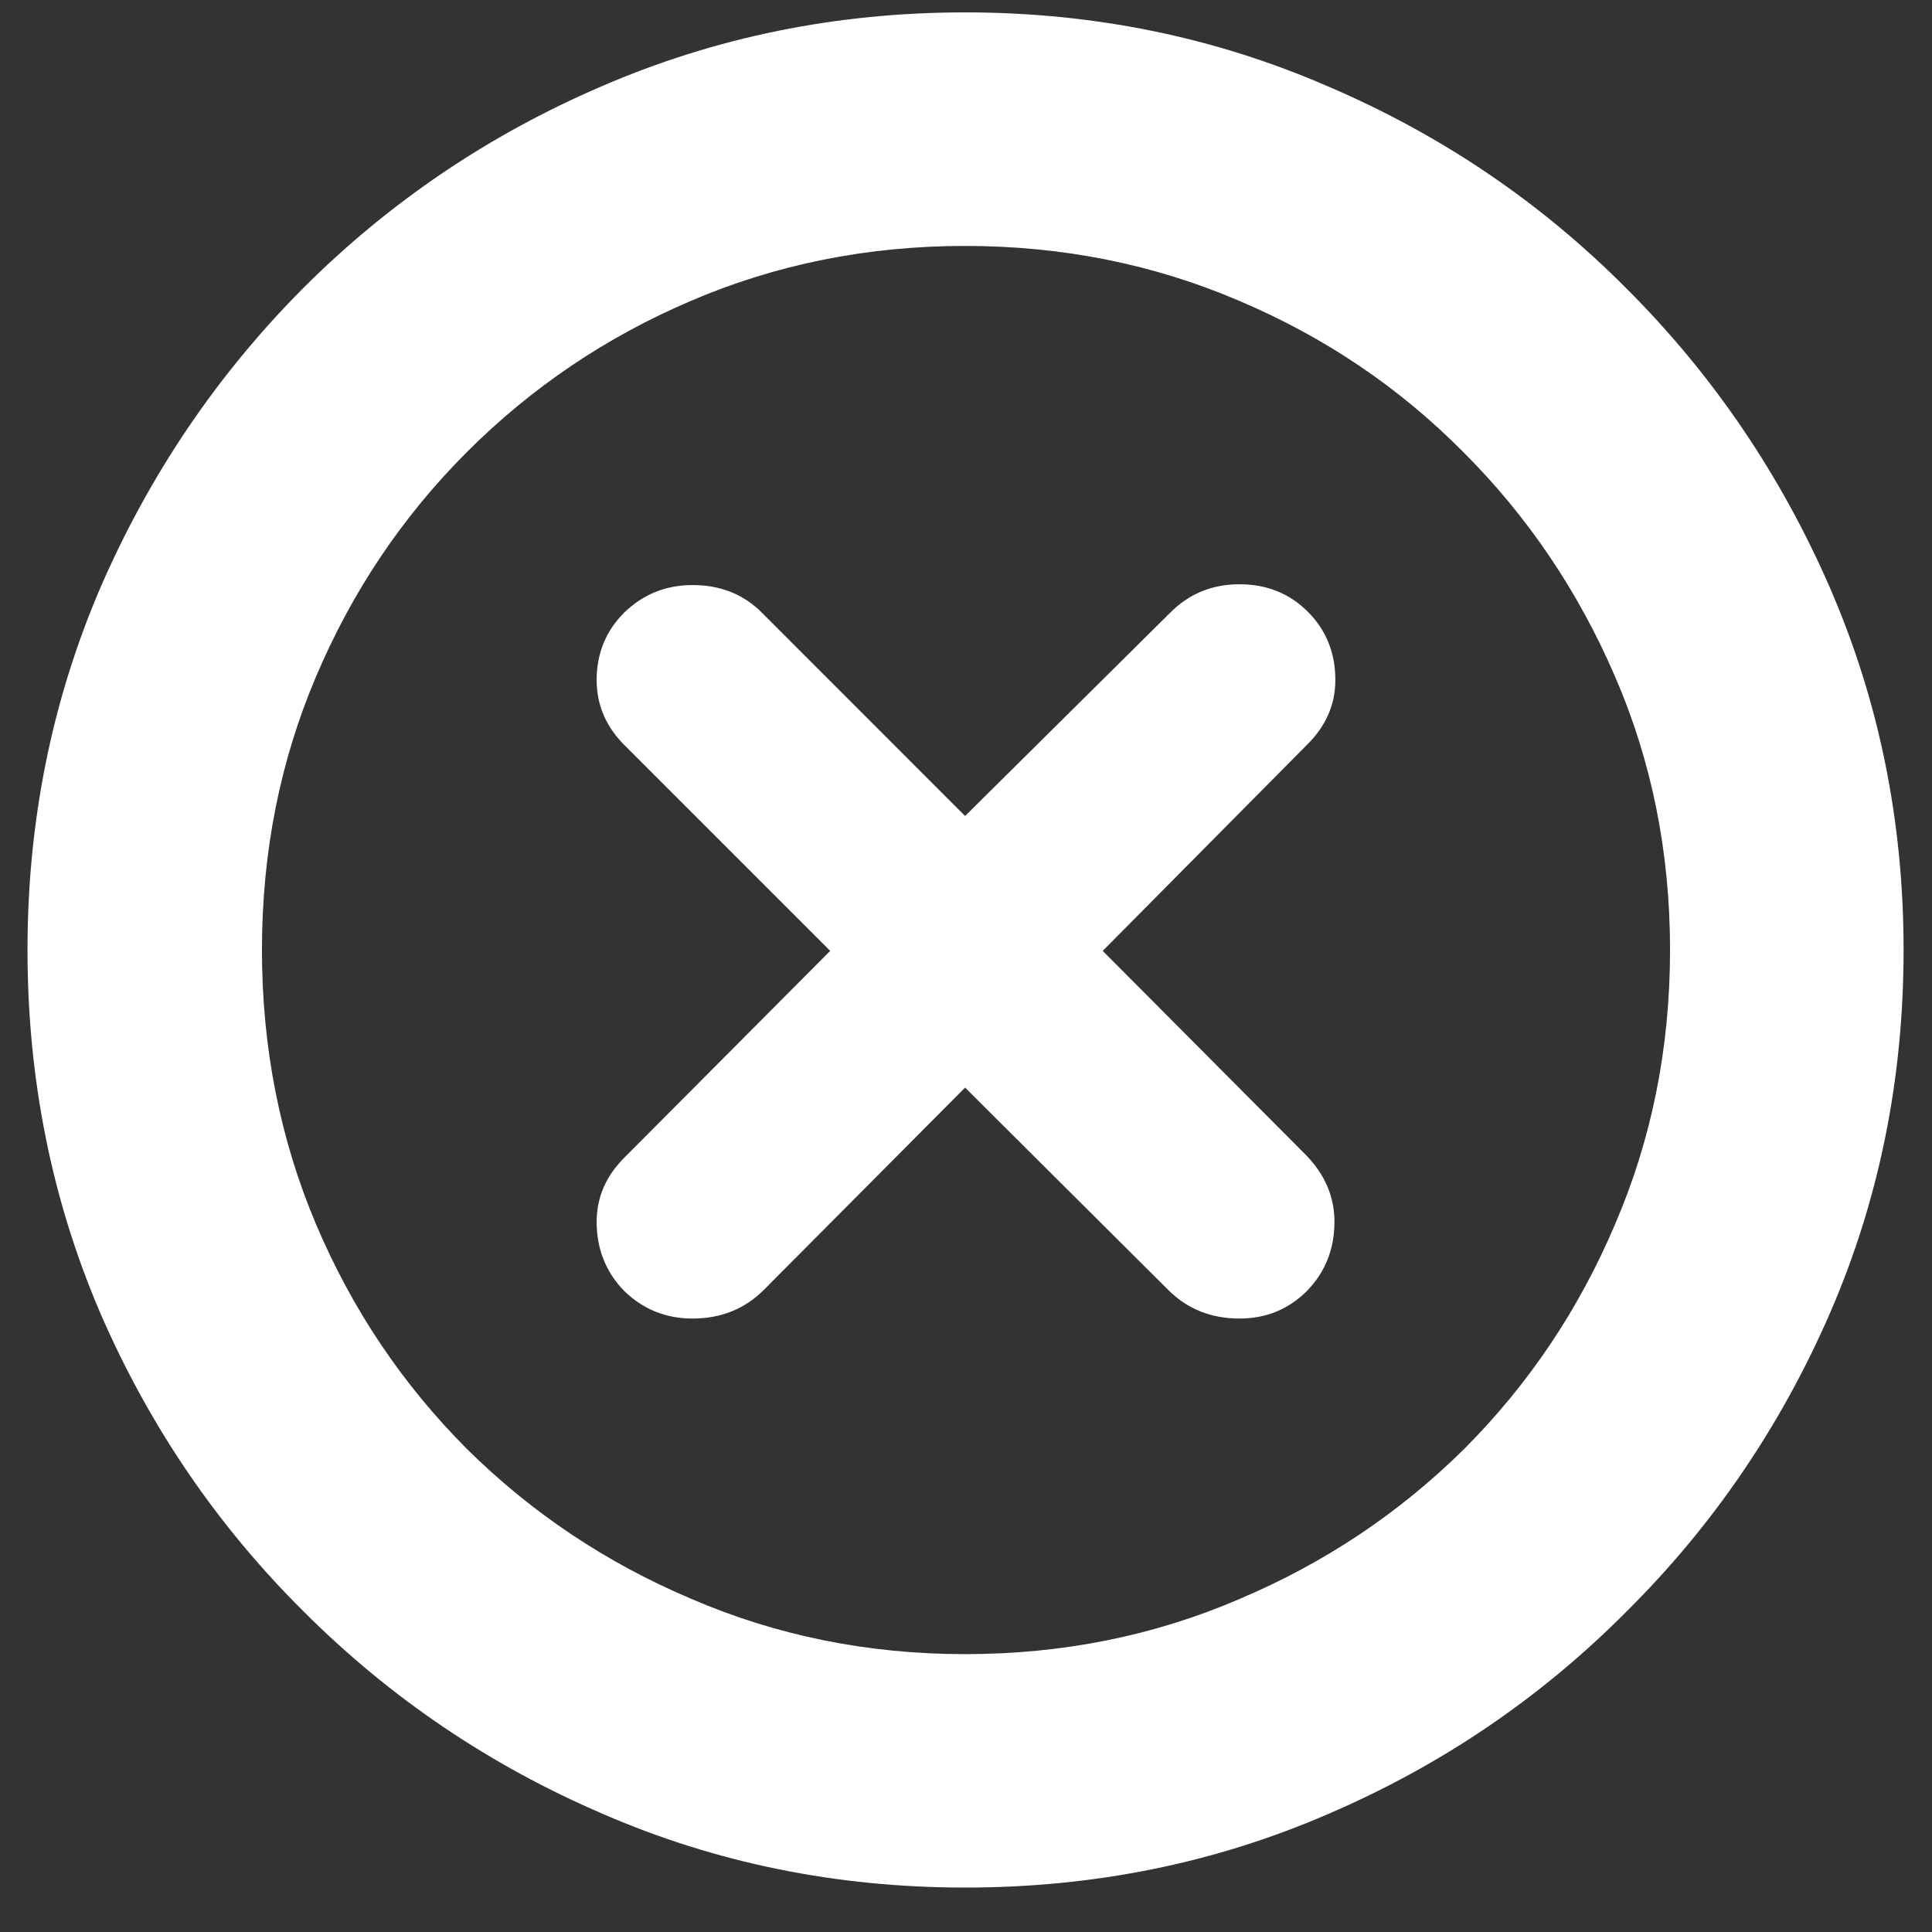 <svg width="15" height="15" viewBox="0 0 17 17" fill="none" xmlns="http://www.w3.org/2000/svg">
<rect x="0" y="0" width="17" height="17" fill="#333333" stroke="none"/>
<path d="M8.492 16.609C7.362 16.609 6.299 16.393 5.305 15.961C4.31 15.534 3.432 14.94 2.672 14.18C1.911 13.425 1.315 12.55 0.883 11.555C0.456 10.56 0.242 9.495 0.242 8.359C0.242 7.229 0.456 6.167 0.883 5.172C1.315 4.177 1.909 3.299 2.664 2.539C3.424 1.779 4.302 1.185 5.297 0.758C6.297 0.326 7.362 0.109 8.492 0.109C9.622 0.109 10.685 0.326 11.68 0.758C12.68 1.185 13.557 1.779 14.312 2.539C15.073 3.299 15.669 4.177 16.102 5.172C16.534 6.167 16.75 7.229 16.75 8.359C16.75 9.495 16.534 10.56 16.102 11.555C15.669 12.55 15.073 13.425 14.312 14.18C13.557 14.94 12.682 15.534 11.688 15.961C10.693 16.393 9.628 16.609 8.492 16.609ZM8.492 14.555C9.352 14.555 10.156 14.393 10.906 14.07C11.656 13.753 12.315 13.312 12.883 12.75C13.45 12.182 13.893 11.523 14.211 10.773C14.534 10.023 14.695 9.219 14.695 8.359C14.695 7.5 14.534 6.698 14.211 5.953C13.888 5.203 13.443 4.544 12.875 3.977C12.312 3.409 11.656 2.966 10.906 2.648C10.156 2.326 9.352 2.164 8.492 2.164C7.633 2.164 6.828 2.326 6.078 2.648C5.333 2.966 4.677 3.409 4.109 3.977C3.542 4.544 3.099 5.203 2.781 5.953C2.464 6.698 2.305 7.5 2.305 8.359C2.305 9.219 2.464 10.023 2.781 10.773C3.099 11.523 3.542 12.182 4.109 12.75C4.677 13.312 5.336 13.753 6.086 14.07C6.836 14.393 7.638 14.555 8.492 14.555ZM6.094 11.602C5.859 11.602 5.659 11.521 5.492 11.359C5.331 11.193 5.25 10.99 5.25 10.75C5.25 10.531 5.336 10.338 5.508 10.172L7.305 8.367L5.508 6.57C5.336 6.404 5.25 6.208 5.25 5.984C5.25 5.75 5.331 5.552 5.492 5.391C5.659 5.229 5.859 5.148 6.094 5.148C6.344 5.148 6.549 5.232 6.711 5.398L8.492 7.18L10.297 5.391C10.463 5.224 10.667 5.141 10.906 5.141C11.146 5.141 11.346 5.221 11.508 5.383C11.669 5.544 11.75 5.745 11.75 5.984C11.75 6.203 11.664 6.396 11.492 6.562L9.703 8.367L11.492 10.164C11.659 10.336 11.742 10.531 11.742 10.75C11.742 10.99 11.662 11.193 11.5 11.359C11.338 11.521 11.141 11.602 10.906 11.602C10.656 11.602 10.448 11.518 10.281 11.352L8.492 9.57L6.719 11.352C6.552 11.518 6.344 11.602 6.094 11.602Z" fill="white"/>
</svg>
